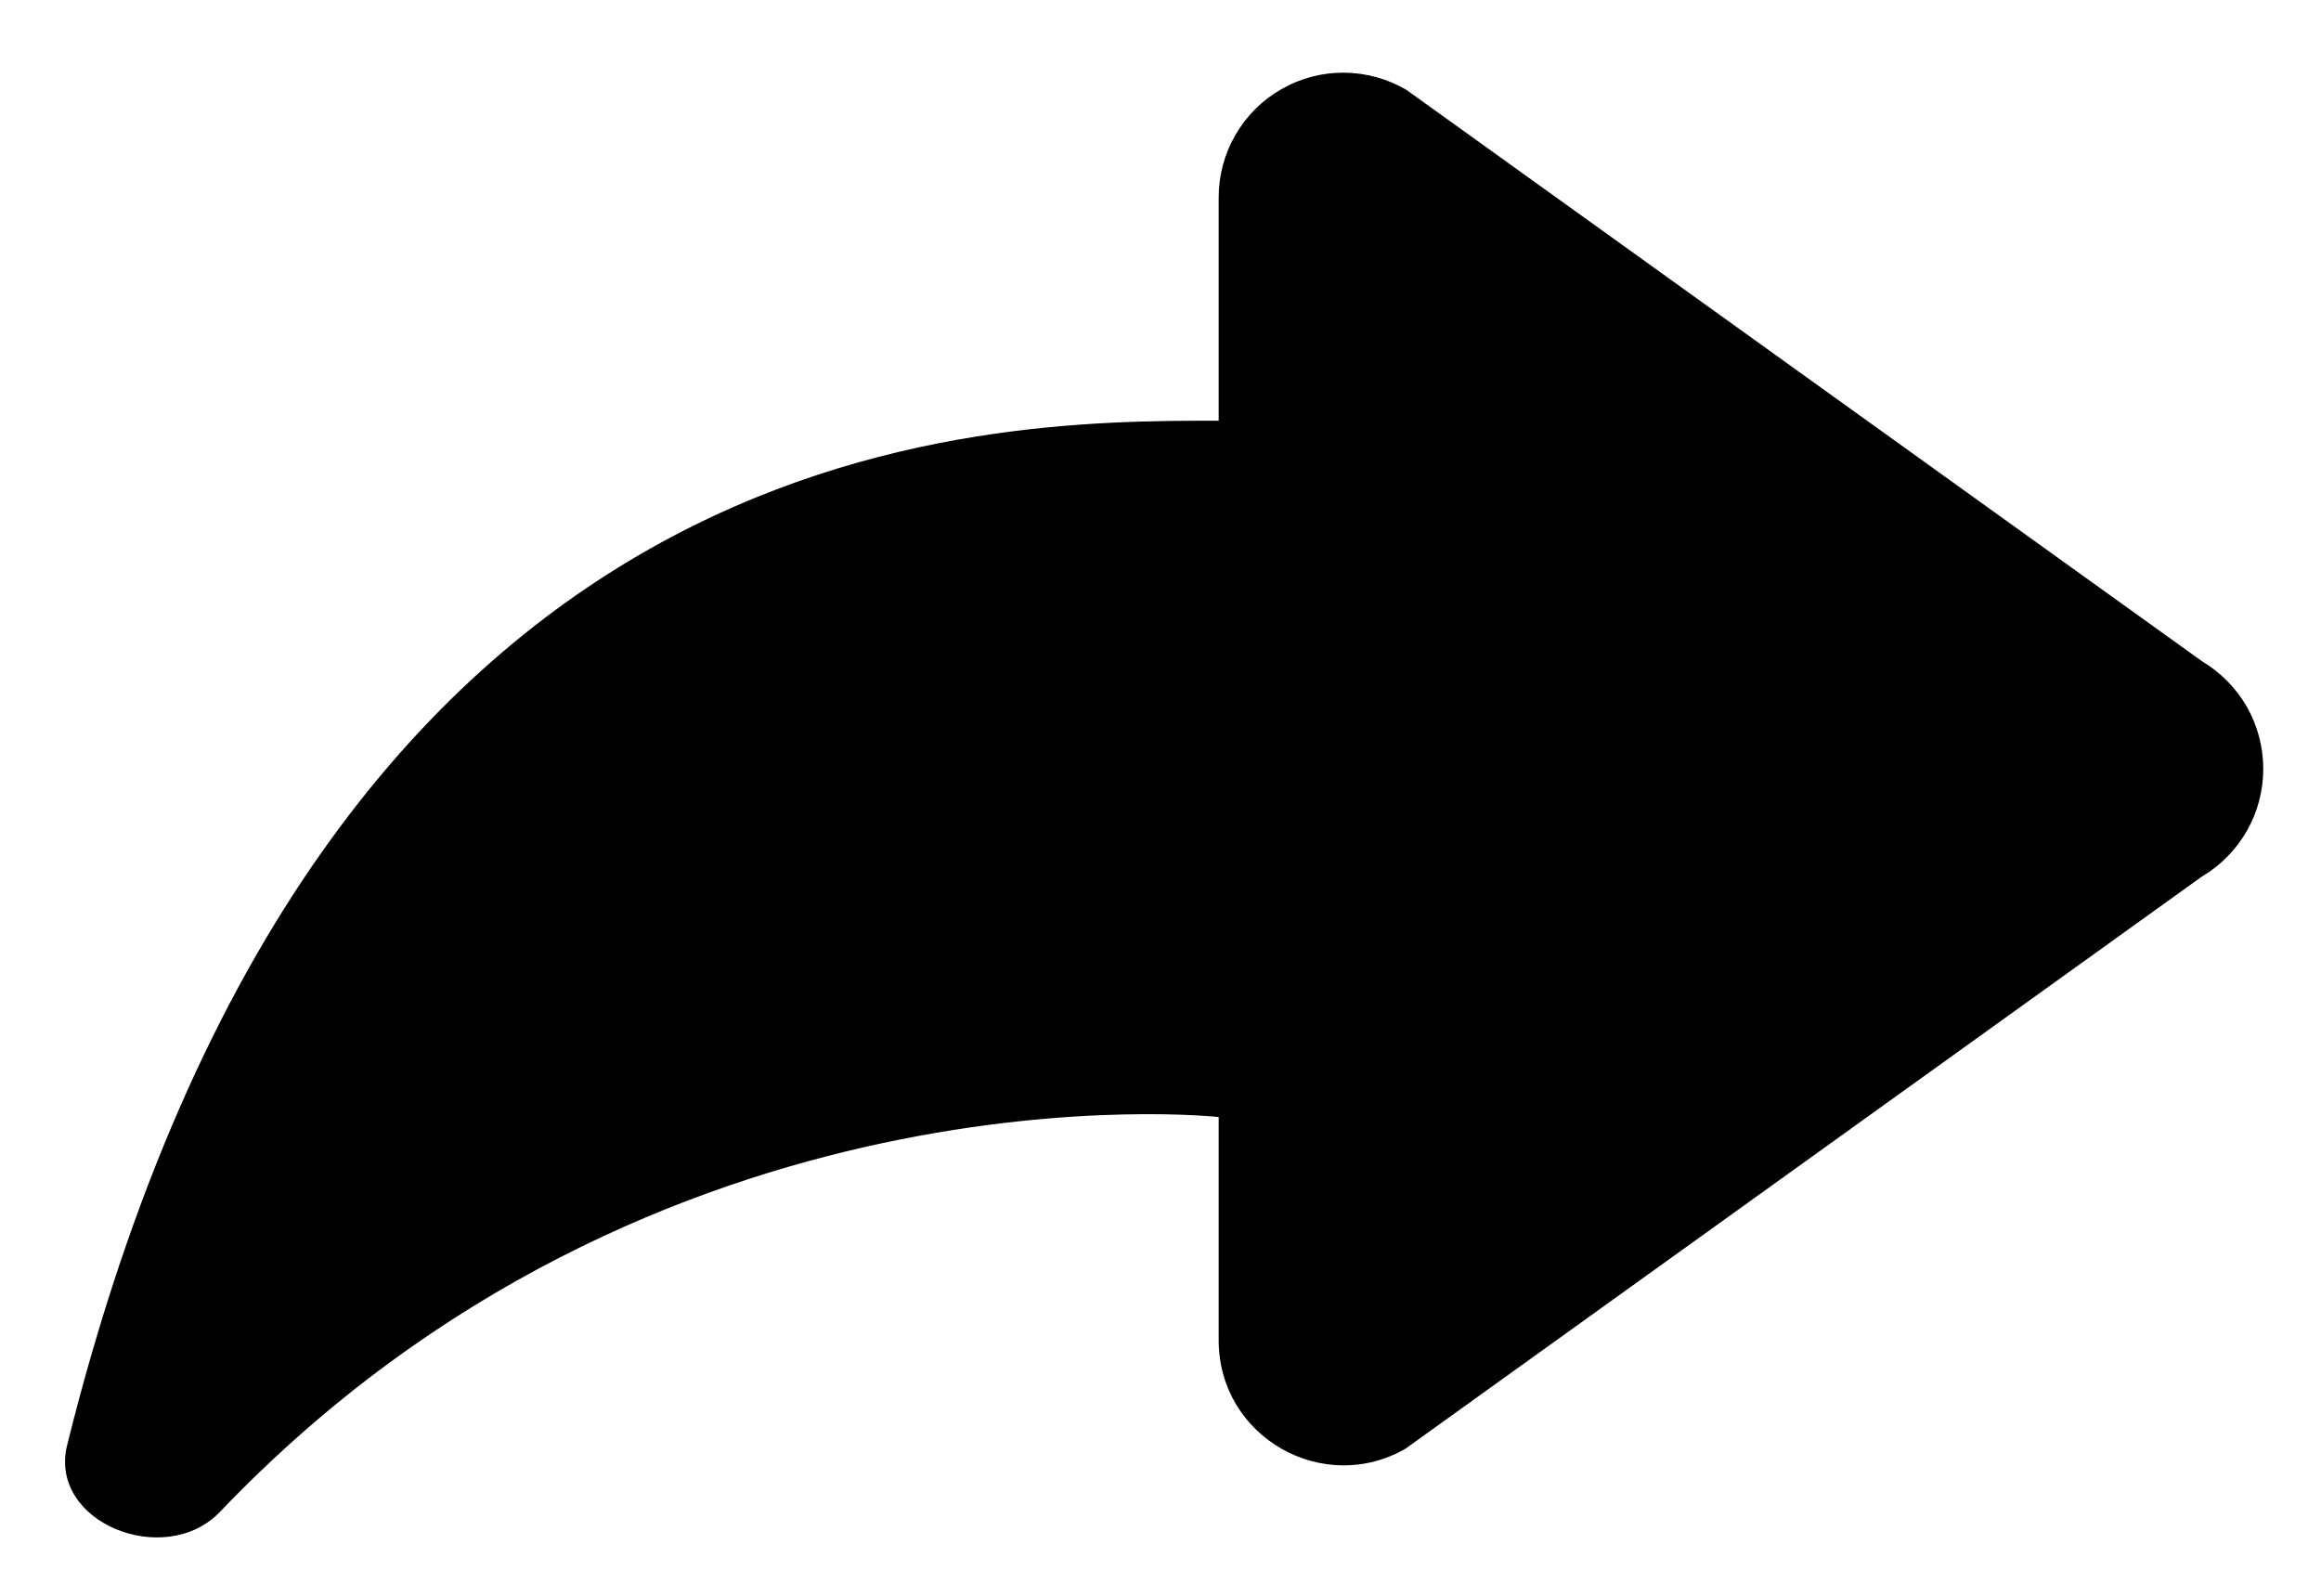 <svg width="16" height="11" viewBox="0 0 16 11" fill="none" xmlns="http://www.w3.org/2000/svg">
  <path d="M9.696 9.981L15.178 6.043C15.307 5.967 15.414 5.858 15.489 5.728C15.563 5.598 15.602 5.45 15.602 5.3C15.602 5.15 15.563 5.003 15.489 4.872C15.414 4.742 15.307 4.634 15.178 4.557L9.696 0.62C9.565 0.543 9.417 0.502 9.265 0.501C9.113 0.5 8.964 0.539 8.833 0.615C8.701 0.69 8.592 0.799 8.516 0.931C8.44 1.062 8.401 1.211 8.401 1.362V2.9C6.776 2.9 2.217 2.9 0.463 9.961C0.33 10.495 1.137 10.818 1.517 10.421C4.526 7.27 8.401 7.7 8.401 7.7V9.238C8.401 9.91 9.128 10.316 9.696 9.982V9.981Z" fill="currentColor"/>
</svg>
